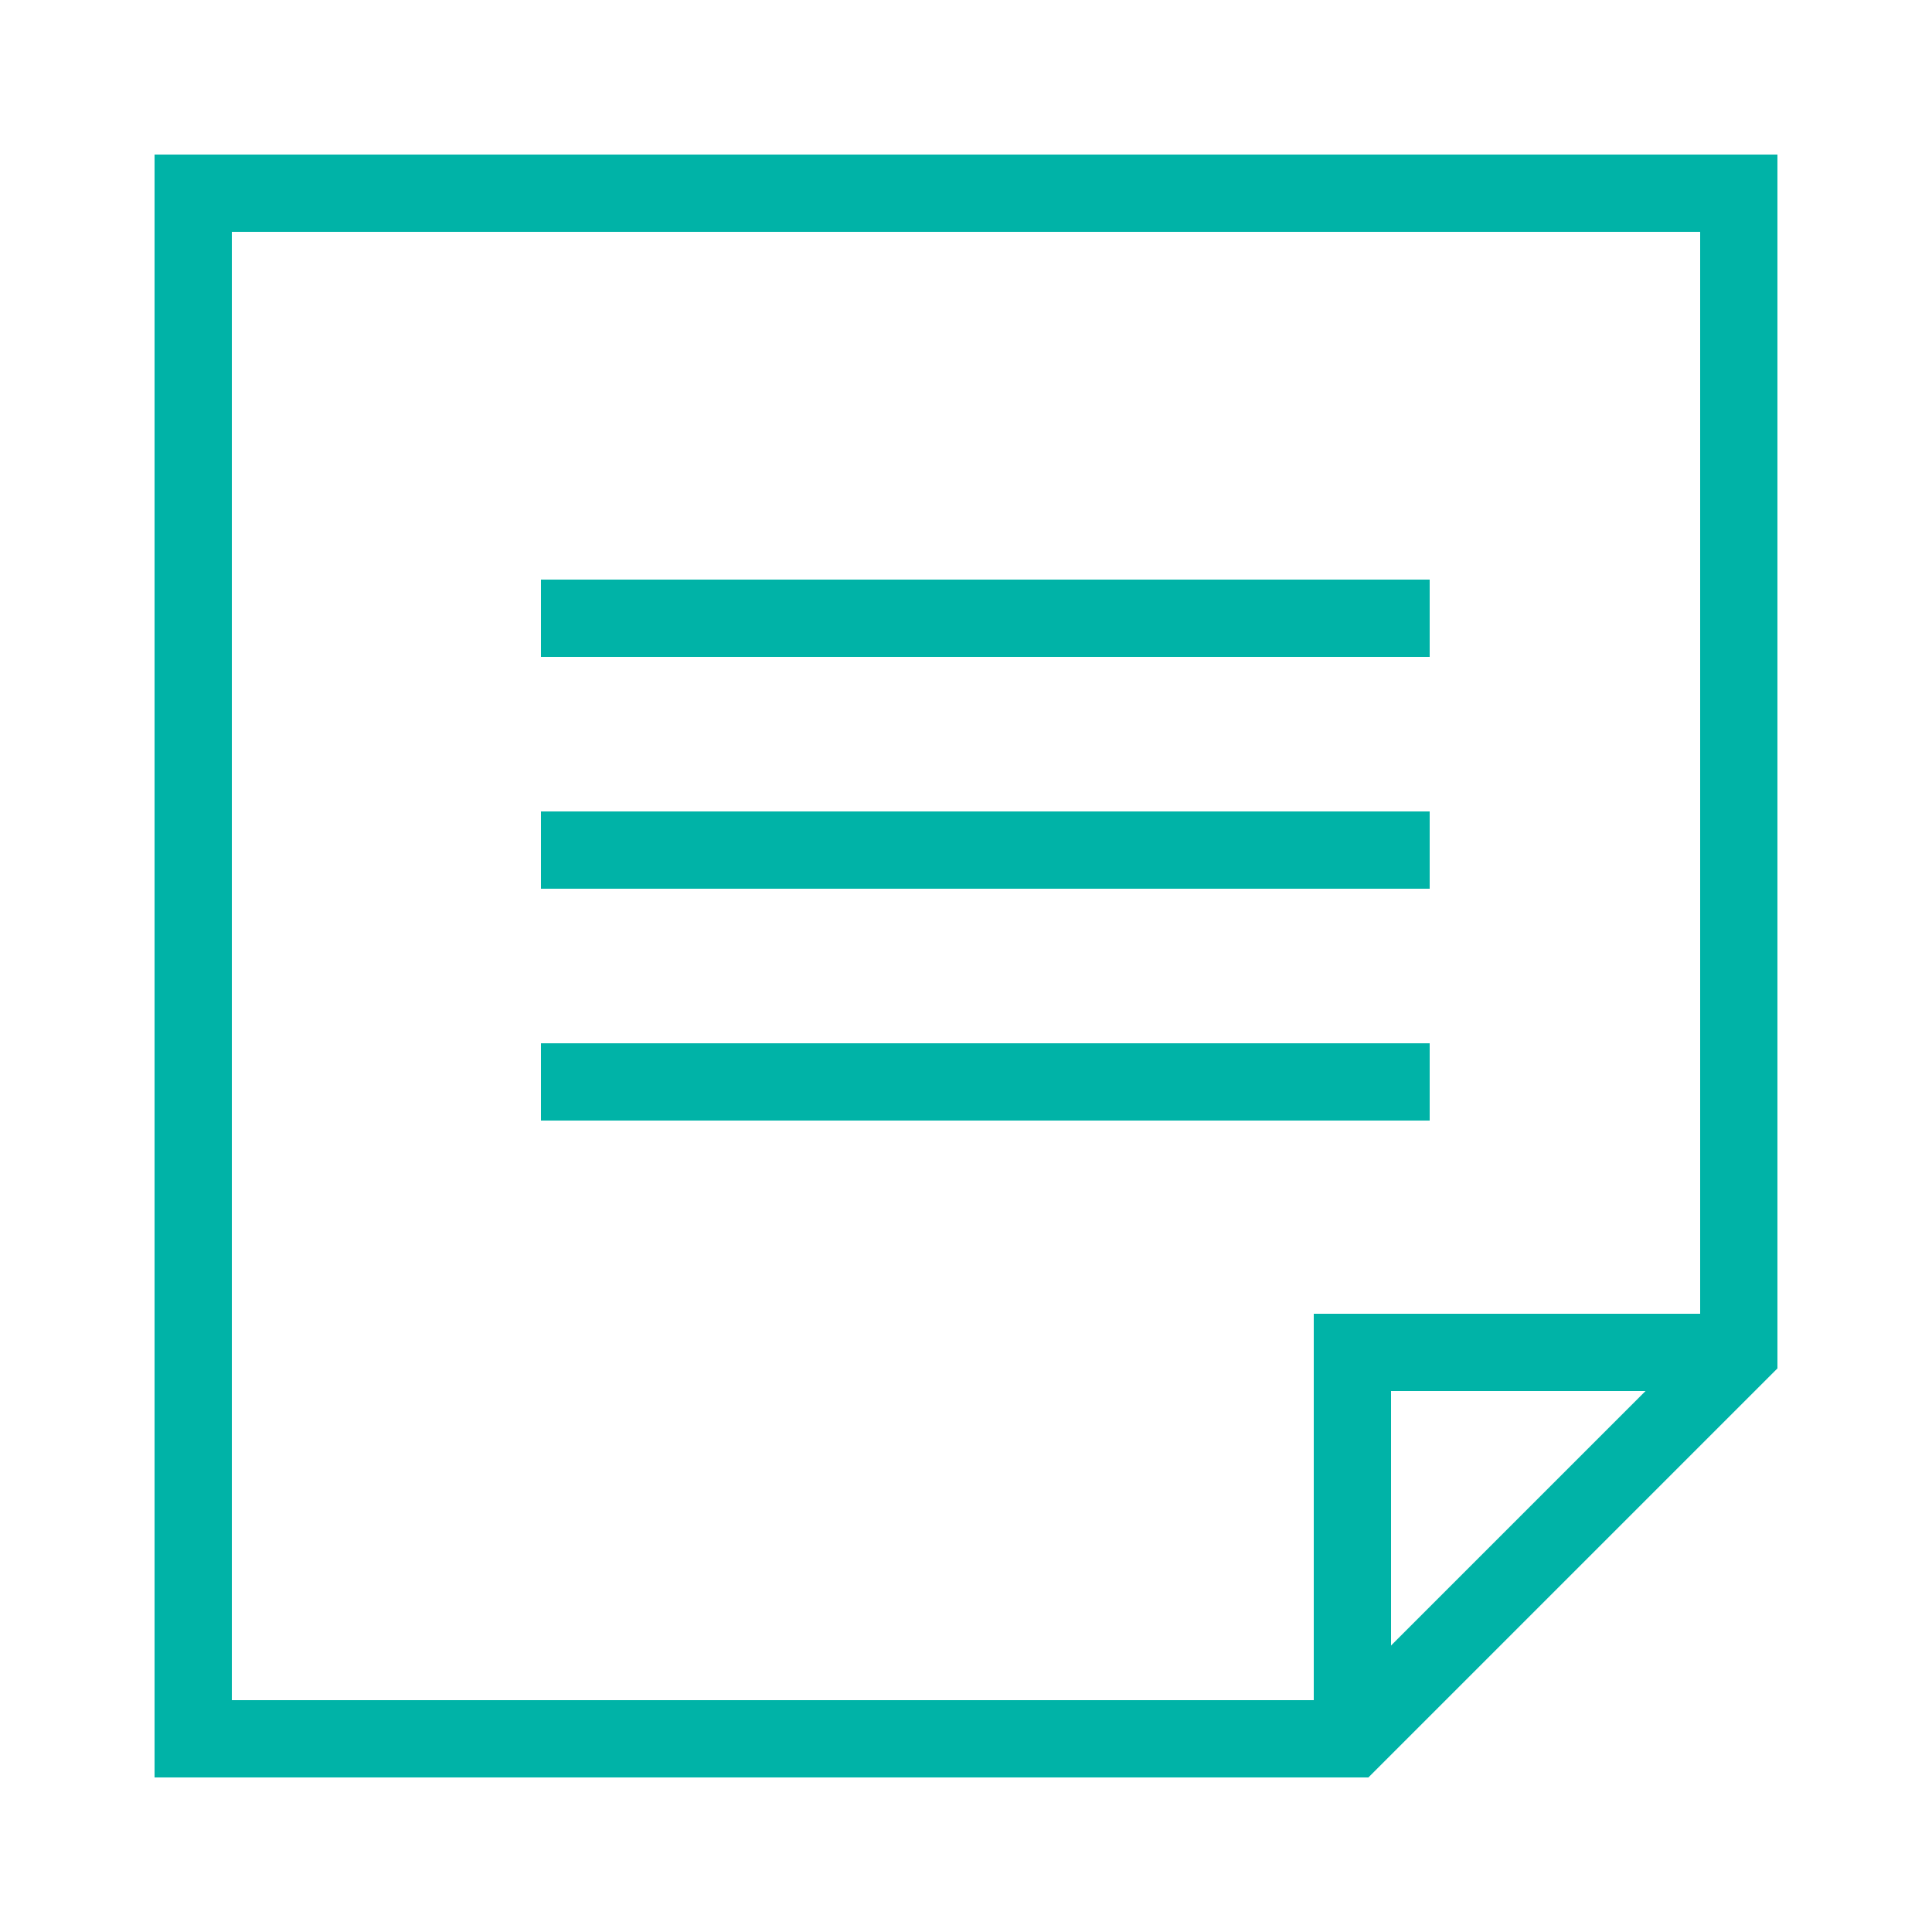 <?xml version="1.0" encoding="iso-8859-1"?>
<!-- Generator: Adobe Illustrator 21.1.0, SVG Export Plug-In . SVG Version: 6.00 Build 0)  -->
<svg xmlns="http://www.w3.org/2000/svg" xmlns:xlink="http://www.w3.org/1999/xlink" version="1.1" id="Layer_1" x="0px" y="0px" viewBox="0 0 50 50" style="enable-background:new 0 0 50 50;" xml:space="preserve" fill="#00b3a7" width="52px" height="52px">
<polygon style="fill:none;stroke:#00b3a7;stroke-width:2;stroke-miterlimit:10;" points="45,35 35,45 5,45 5,5 45,5 " fill="#00b3a7"/>
<polyline style="fill:none;stroke:#00b3a7;stroke-width:2;stroke-miterlimit:10;" points="35,45 35,35 45,35 " fill="#00b3a7"/>
<line style="fill:none;stroke:#00b3a7;stroke-width:2;stroke-miterlimit:10;" x1="14" y1="16" x2="37" y2="16" fill="#00b3a7"/>
<line style="fill:none;stroke:#00b3a7;stroke-width:2;stroke-miterlimit:10;" x1="14" y1="22" x2="37" y2="22" fill="#00b3a7"/>
<line style="fill:none;stroke:#00b3a7;stroke-width:2;stroke-miterlimit:10;" x1="14" y1="28" x2="37" y2="28" fill="#00b3a7"/>
</svg>
